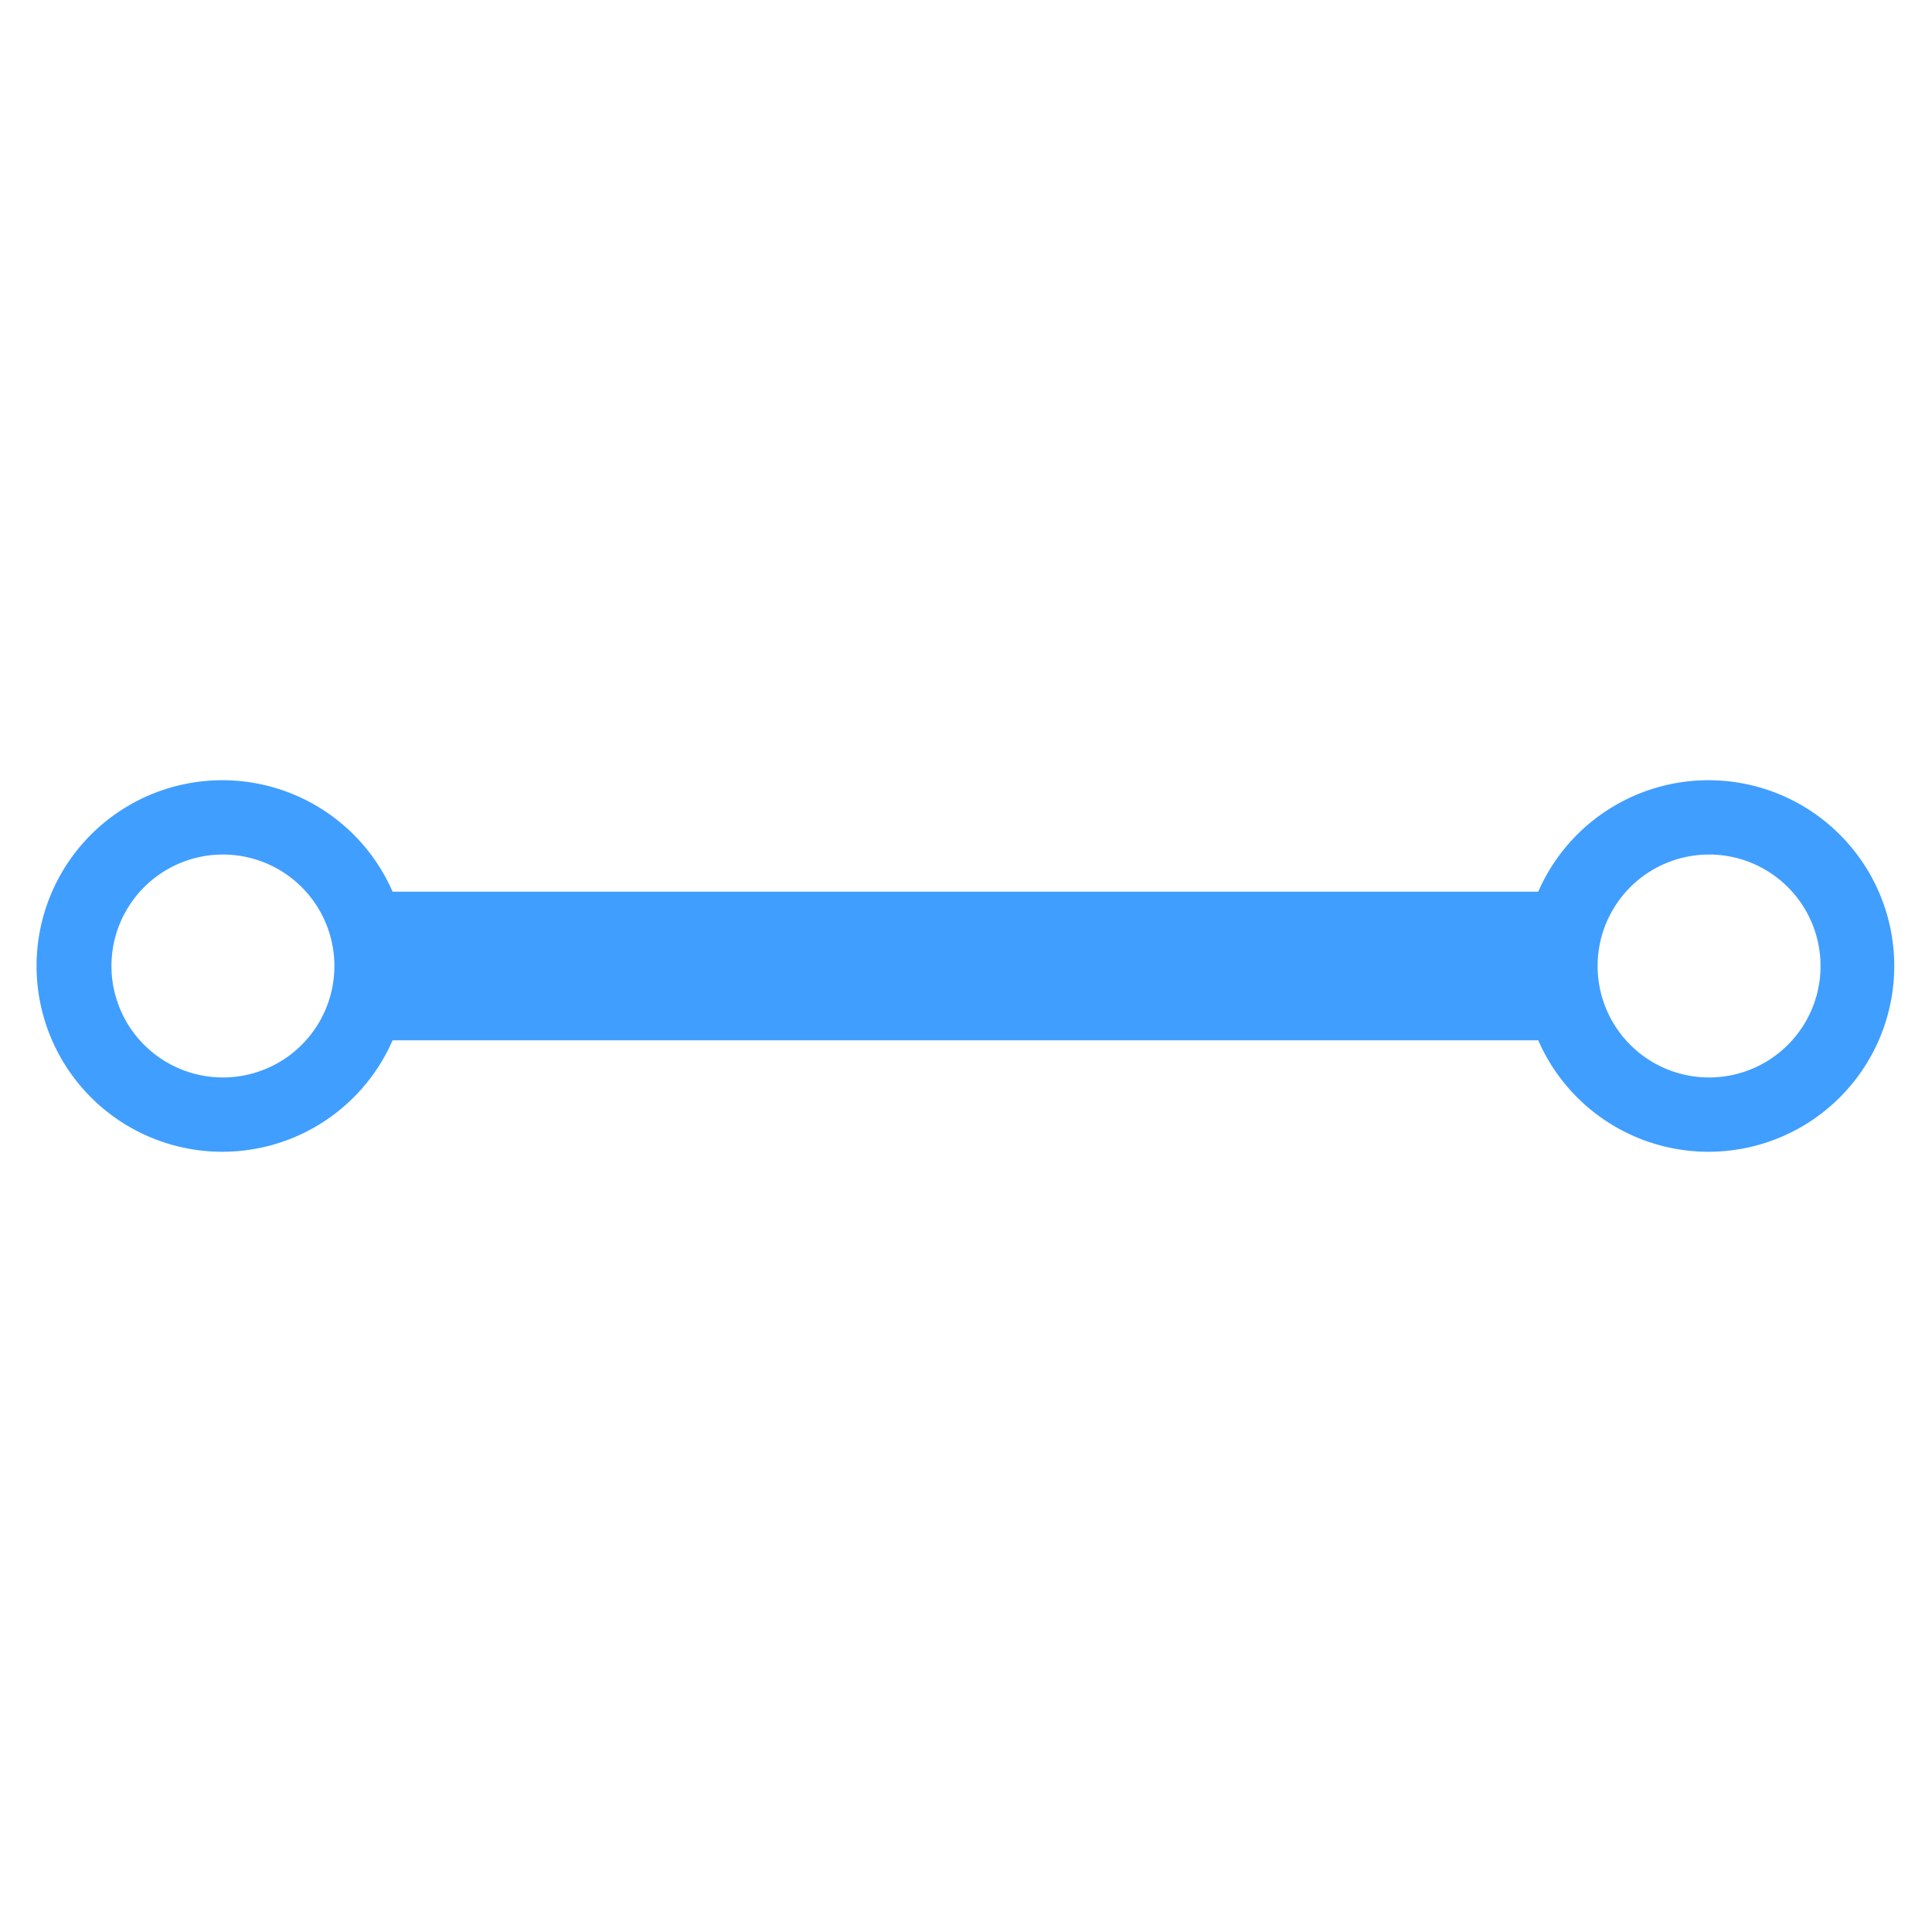 <svg t="1614578489722" class="icon" viewBox="0 0 1024 1024" version="1.1" xmlns="http://www.w3.org/2000/svg" p-id="25177" width="200" height="200"><path d="M827.077 472.615v78.769H196.923v-78.769z" fill="#409eff" p-id="25178" data-spm-anchor-id="a313x.7781069.0.i8" class="selected"></path><path d="M118.154 413.538a98.462 98.462 0 1 0 0 196.923 98.462 98.462 0 0 0 0-196.923z m0 39.385a59.077 59.077 0 1 1 0 118.154 59.077 59.077 0 0 1 0-118.154zM905.846 413.538a98.462 98.462 0 1 0 0 196.923 98.462 98.462 0 0 0 0-196.923z m0 39.385a59.077 59.077 0 1 1 0 118.154 59.077 59.077 0 0 1 0-118.154z" fill="#409eff" p-id="25179" data-spm-anchor-id="a313x.7781069.0.i7" class="selected"></path></svg>